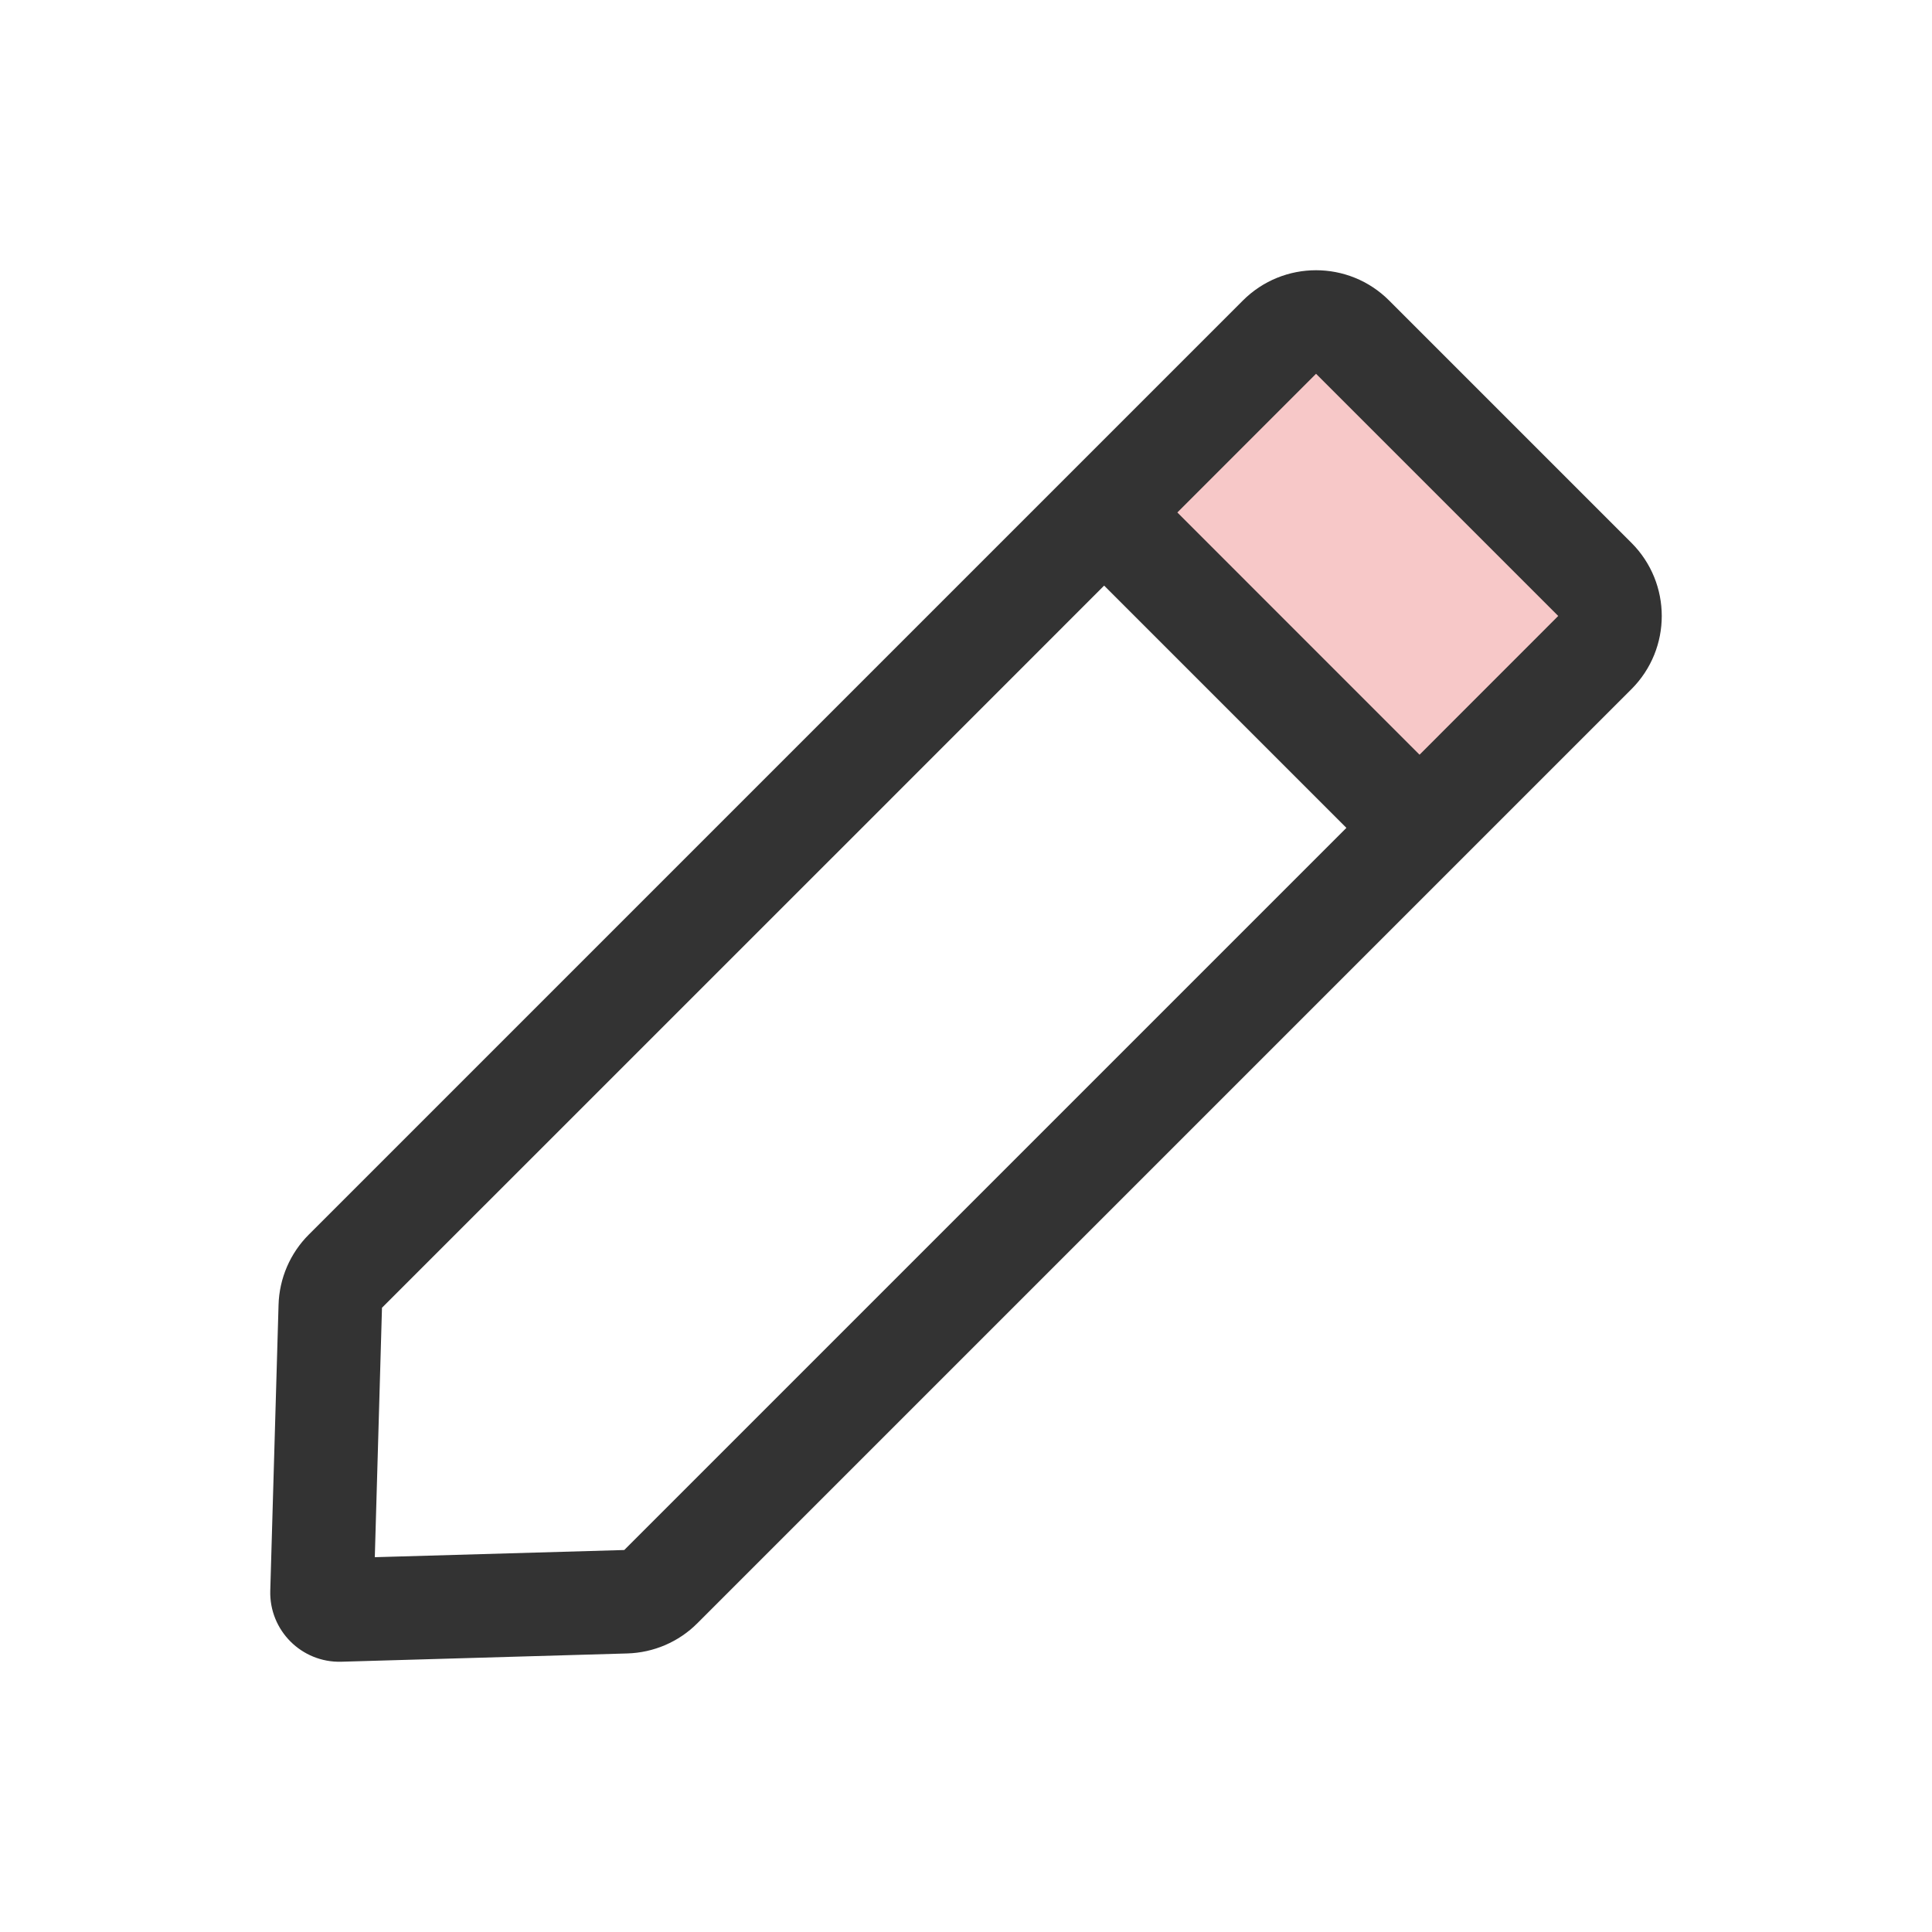 <svg width="28" height="28" viewBox="0 0 28 28" fill="none" xmlns="http://www.w3.org/2000/svg">
<rect x="19.384" y="4.487" width="5.823" height="4.29" transform="rotate(45 19.384 4.487)" fill="#F7C8C8"/>
<path fill-rule="evenodd" clip-rule="evenodd" d="M19.513 11.998L9.047 22.464L5.432 22.568L5.536 18.953L12.624 11.866L16.002 8.487L19.513 11.998ZM20.573 10.938L22.583 8.927L19.073 5.417L17.063 7.427L20.573 10.938ZM4.037 18.91C4.048 18.527 4.205 18.163 4.475 17.893L11.563 10.805L18.012 4.356C18.598 3.77 19.548 3.77 20.133 4.356L23.644 7.867C24.23 8.453 24.23 9.402 23.644 9.988L10.107 23.525C9.837 23.796 9.473 23.952 9.09 23.963L4.946 24.083C4.371 24.099 3.901 23.629 3.917 23.054L4.037 18.91Z" fill="#333333"/>
</svg>

